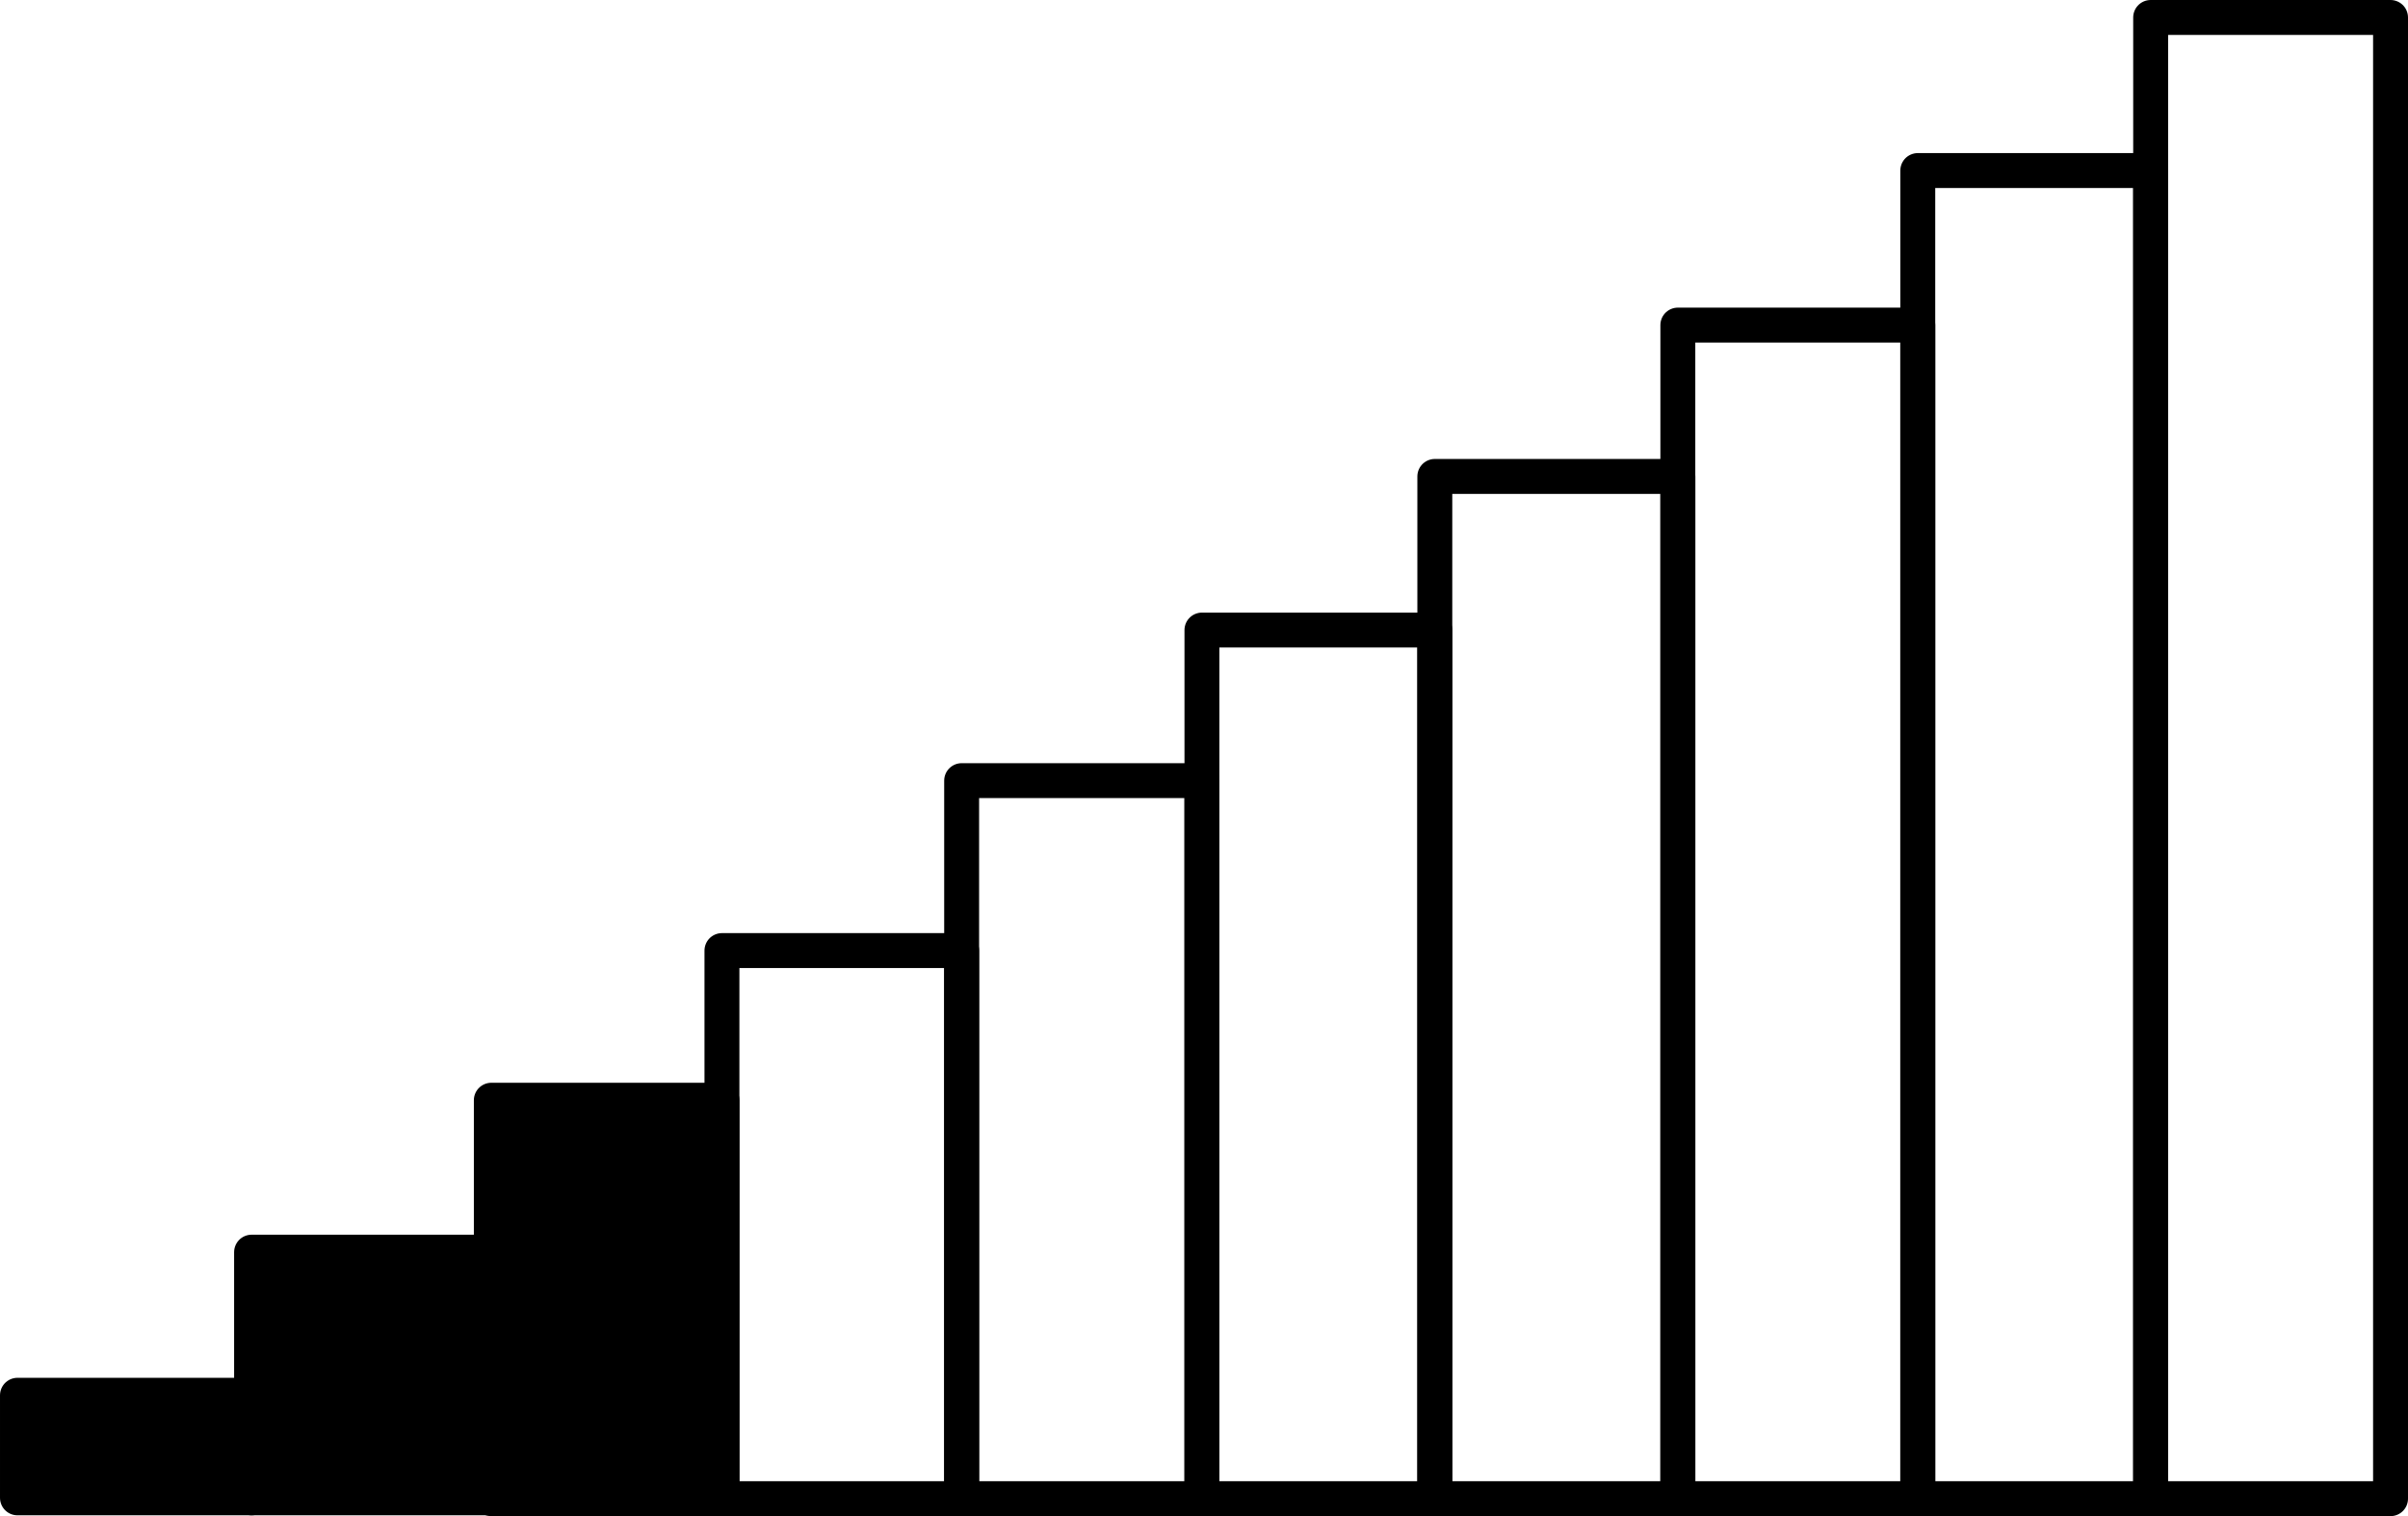 <?xml version="1.0" encoding="UTF-8" standalone="no"?>
<!-- Created with Inkscape (http://www.inkscape.org/) -->

<svg
   width="103.453mm"
   height="65.14mm"
   viewBox="0 0 391.005 246.2"
   version="1.1"
   id="svg1"
   xmlns="http://www.w3.org/2000/svg"
   xmlns:svg="http://www.w3.org/2000/svg">
  <defs
     id="defs1" />
  <g
     id="layer1"
     transform="translate(-92.586,-492.884)">
    <rect
       style="fill:none;stroke:#000000;stroke-width:5.669;stroke-linecap:round;stroke-linejoin:round;stroke-dasharray:none;stroke-dashoffset:0;paint-order:normal"
       id="rect1"
       width="38.953"
       height="240.53"
       x="441.804"
       y="495.719" />
    <rect
       style="fill:none;stroke:#000000;stroke-width:5.669;stroke-linecap:round;stroke-linejoin:round;stroke-dasharray:none;stroke-dashoffset:0;paint-order:stroke fill markers"
       id="rect1-2"
       width="37.814"
       height="215.67"
       x="403.99"
       y="520.579" />
    <rect
       style="fill:none;stroke:#000000;stroke-width:5.669;stroke-linecap:round;stroke-linejoin:round;stroke-dasharray:none;stroke-dashoffset:0;paint-order:stroke fill markers"
       id="rect1-2-7"
       width="38.96"
       height="190.576"
       x="365.03"
       y="545.673" />
    <rect
       style="fill:none;stroke:#000000;stroke-width:5.669;stroke-linecap:round;stroke-linejoin:round;stroke-dasharray:none;stroke-dashoffset:0;paint-order:stroke fill markers"
       id="rect1-2-7-6"
       width="39.463"
       height="166.001"
       x="325.568"
       y="570.248" />
    <rect
       style="fill:none;stroke:#000000;stroke-width:5.669;stroke-linecap:round;stroke-linejoin:round;stroke-dasharray:none;stroke-dashoffset:0;paint-order:stroke fill markers"
       id="rect1-2-7-6-6"
       width="37.814"
       height="141.052"
       x="287.754"
       y="595.197" />
    <rect
       style="fill:none;stroke:#000000;stroke-width:5.669;stroke-linecap:round;stroke-linejoin:round;stroke-dasharray:none;stroke-dashoffset:0;paint-order:stroke fill markers"
       id="rect1-2-7-6-9"
       width="39.019"
       height="116.6"
       x="248.735"
       y="619.649" />
    <rect
       style="fill:none;stroke:#000000;stroke-width:5.669;stroke-linecap:round;stroke-linejoin:round;stroke-dasharray:none;stroke-dashoffset:0;paint-order:stroke fill markers"
       id="rect1-2-7-6-3"
       width="38.922"
       height="89.005"
       x="209.813"
       y="647.244" />
    <rect
       style="fill:#000000;fill-opacity:1;stroke:#000000;stroke-width:5.669;stroke-linecap:round;stroke-linejoin:round;stroke-dasharray:none;stroke-dashoffset:0;stroke-opacity:1;paint-order:stroke fill markers"
       id="rect1-2-7-6-3-2"
       width="37.449"
       height="64.705"
       x="172.365"
       y="671.544" />
    <rect
       style="fill:#000000;fill-opacity:1;stroke:#000000;stroke-width:5.669;stroke-linecap:round;stroke-linejoin:round;stroke-dasharray:none;stroke-dashoffset:0;paint-order:stroke fill markers"
       id="rect1-2-7-6-3-7"
       width="38.796"
       height="39.899"
       x="133.435"
       y="696.217" />
    <rect
       style="fill:#000000;fill-opacity:1;stroke:#000000;stroke-width:5.669;stroke-linecap:round;stroke-linejoin:round;stroke-dasharray:none;stroke-dashoffset:0;stroke-opacity:1;paint-order:stroke fill markers"
       id="rect1-2-7-6-3-7-2"
       width="38.014"
       height="16.66"
       x="95.421"
       y="719.455" />
  </g>
  <animate
     attributeName="stroke-dashoffset"
     values="0;5;0"
     dur="10s"
     repeatCount="indefinite" />
</svg>
